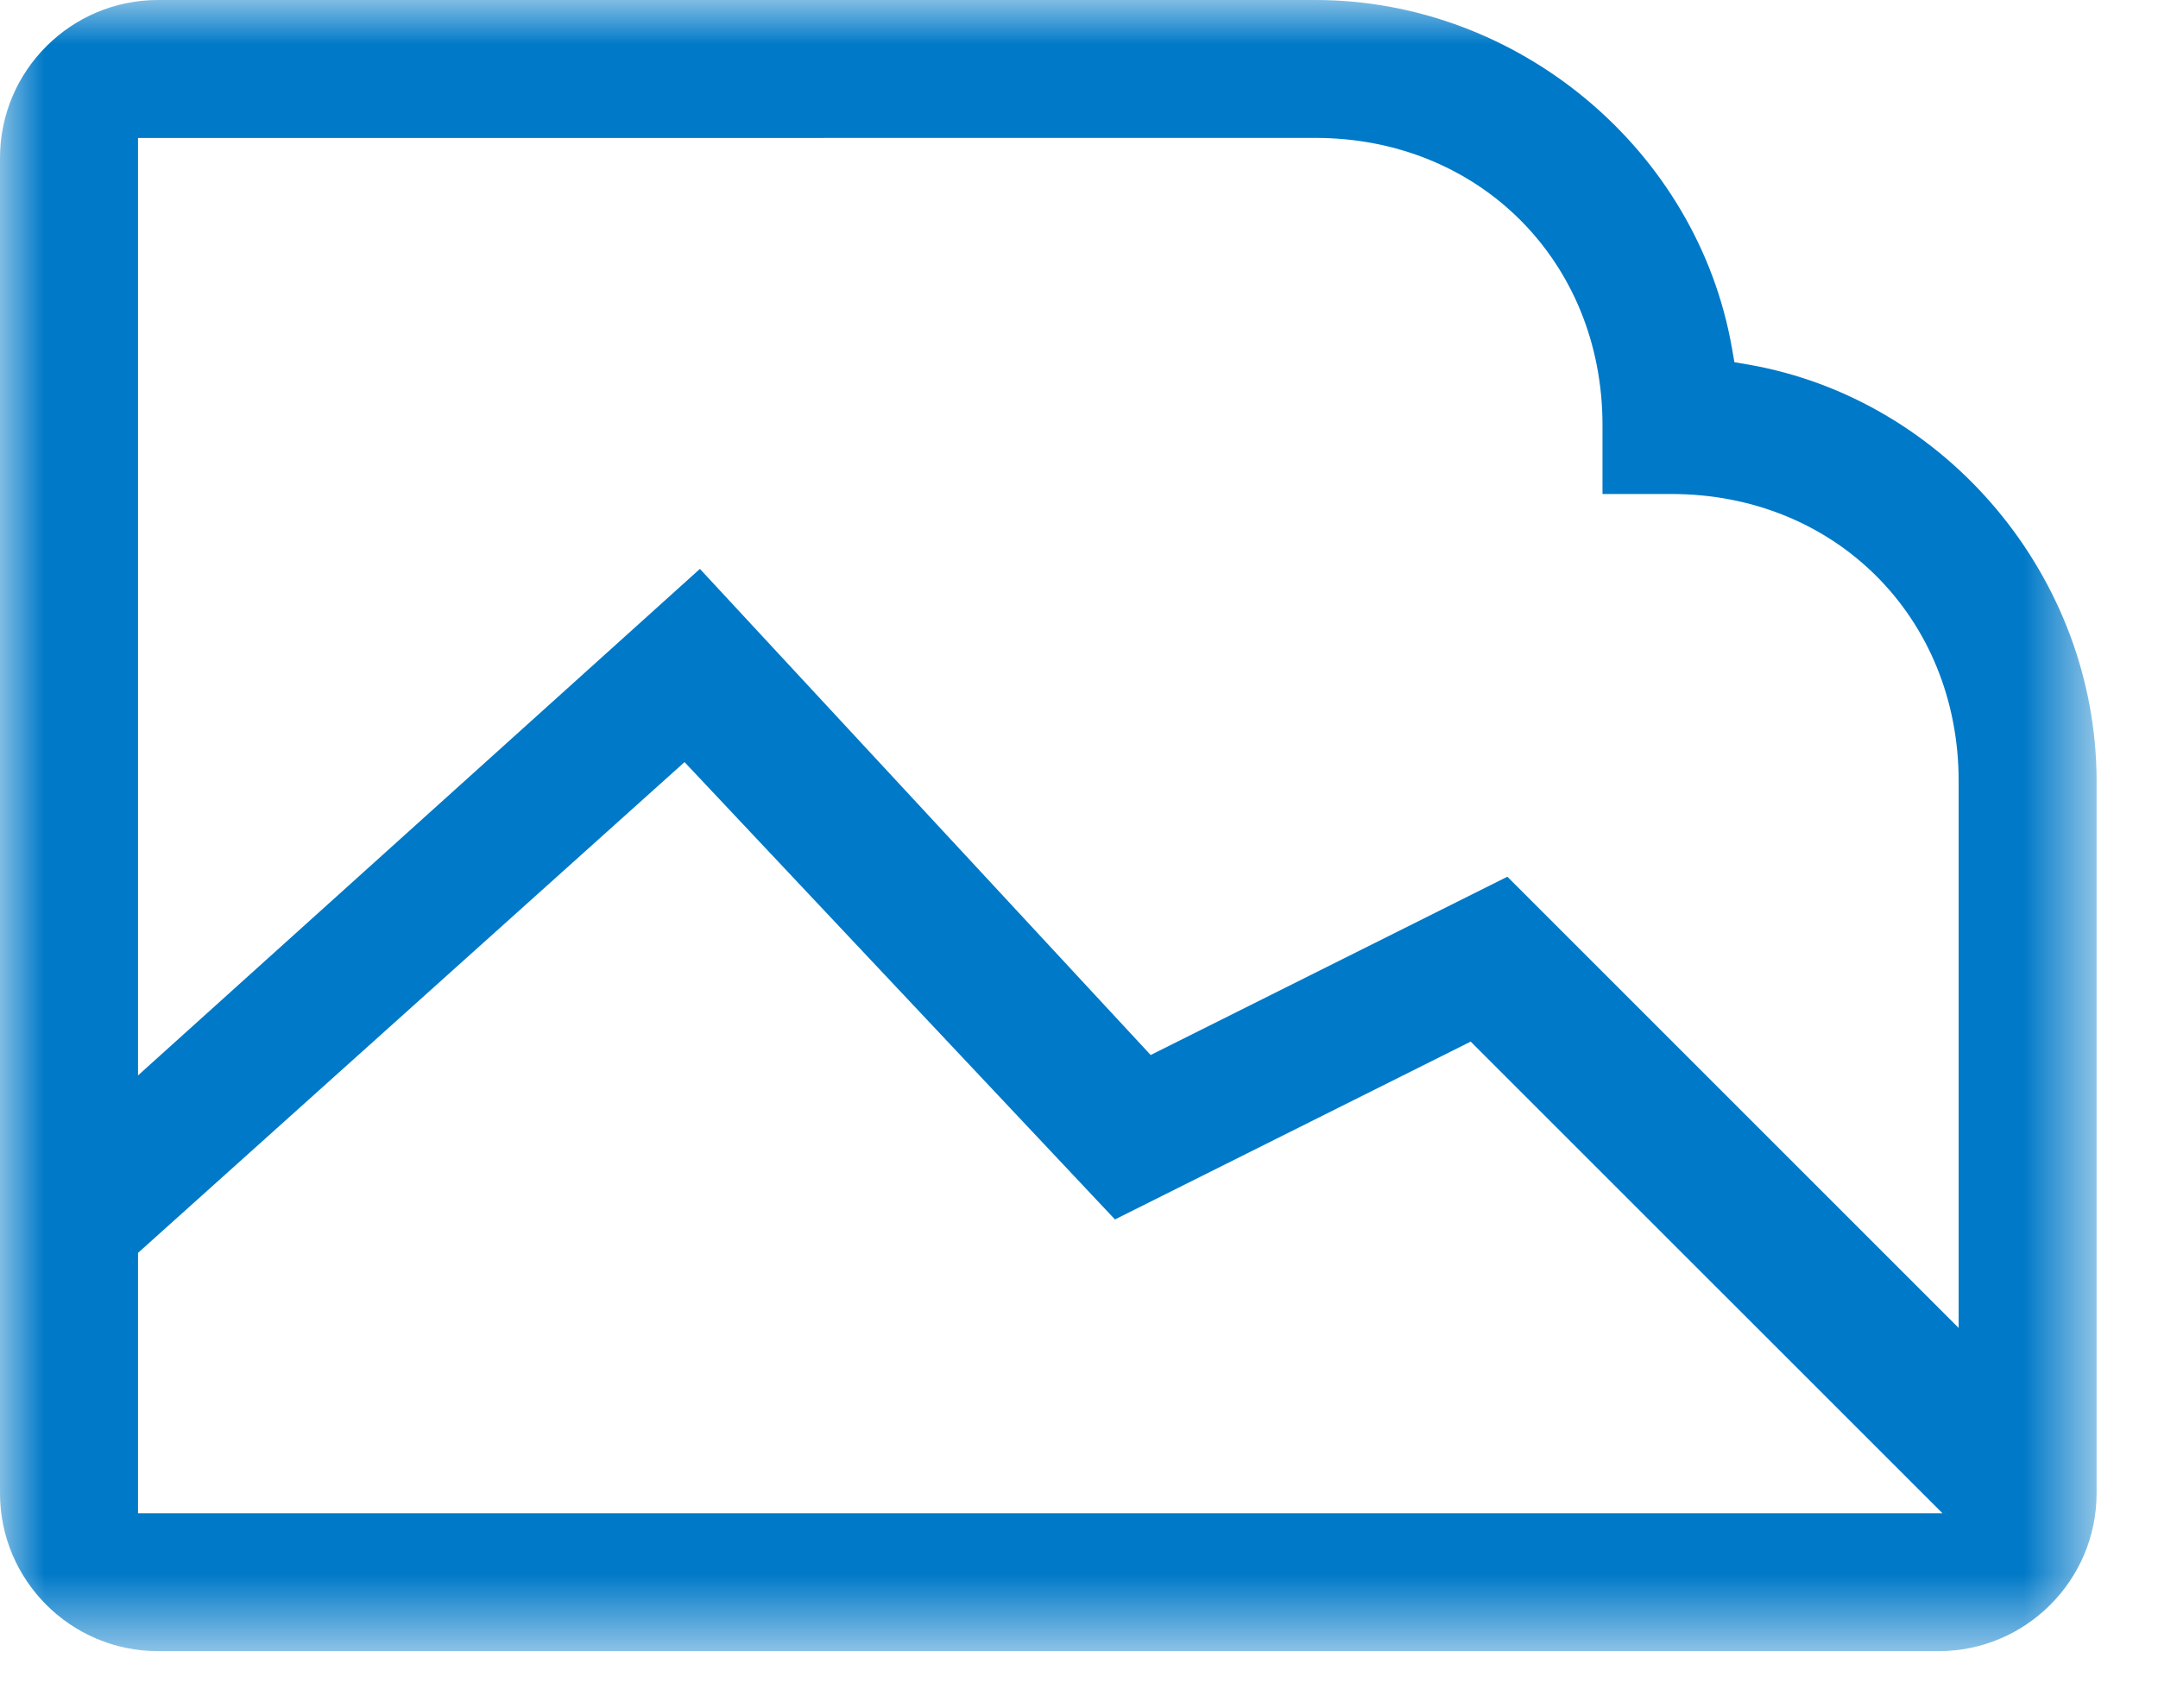 <?xml version="1.0" encoding="UTF-8"?>
<svg width="24px" height="19px" viewBox="0 0 24 19" version="1.1" xmlns="http://www.w3.org/2000/svg" xmlns:xlink="http://www.w3.org/1999/xlink">
    <!-- Generator: Sketch 49.1 (51147) - http://www.bohemiancoding.com/sketch -->
    <title>Page 1</title>
    <desc>Created with Sketch.</desc>
    <defs>
        <polygon id="path-1" points="23.317 9.183 23.317 3.64326376e-05 0 3.64326376e-05 0 9.183 0 18.366 23.317 18.366 23.317 9.183"></polygon>
    </defs>
    <g id="design-desk***" stroke="none" stroke-width="1" fill="none" fill-rule="evenodd">
        <g id="Home_desk_despliegue-perfil_foto" transform="translate(-649, -366)">
            <g id="Page-1" transform="translate(649, 366)">
                <mask id="mask-2" fill="white">
                    <use xlink:href="#path-1"></use>
                </mask>
                <g id="Clip-2"></g>
                <path d="M21.783,14.771 L21.783,8.688 C21.783,6.868 20.41,5.495 18.59,5.495 L17.822,5.495 L17.822,4.728 C17.822,2.907 16.45,1.534 14.629,1.534 L14.186,1.534 L1.535,1.535 L1.535,11.962 L7.784,6.328 L12.797,11.735 L16.764,9.752 L21.783,14.771 Z M1.535,13.936 L1.535,16.832 L21.603,16.832 L16.356,11.586 L12.4,13.564 L7.613,8.477 L1.535,13.936 Z M1.758,18.366 C0.788,18.366 0,17.578 0,16.609 L0,1.757 C0,0.788 0.788,0 1.758,0 L14.629,0 C16.885,0 18.877,1.666 19.262,3.874 L19.289,4.029 L19.443,4.055 C21.652,4.44 23.317,6.431 23.317,8.688 L23.317,16.609 C23.317,17.578 22.529,18.366 21.56,18.366 L1.758,18.366 Z" id="Fill-1" fill="#0079C8" mask="url(#mask-2)"></path>
            </g>
        </g>
    </g>
</svg>